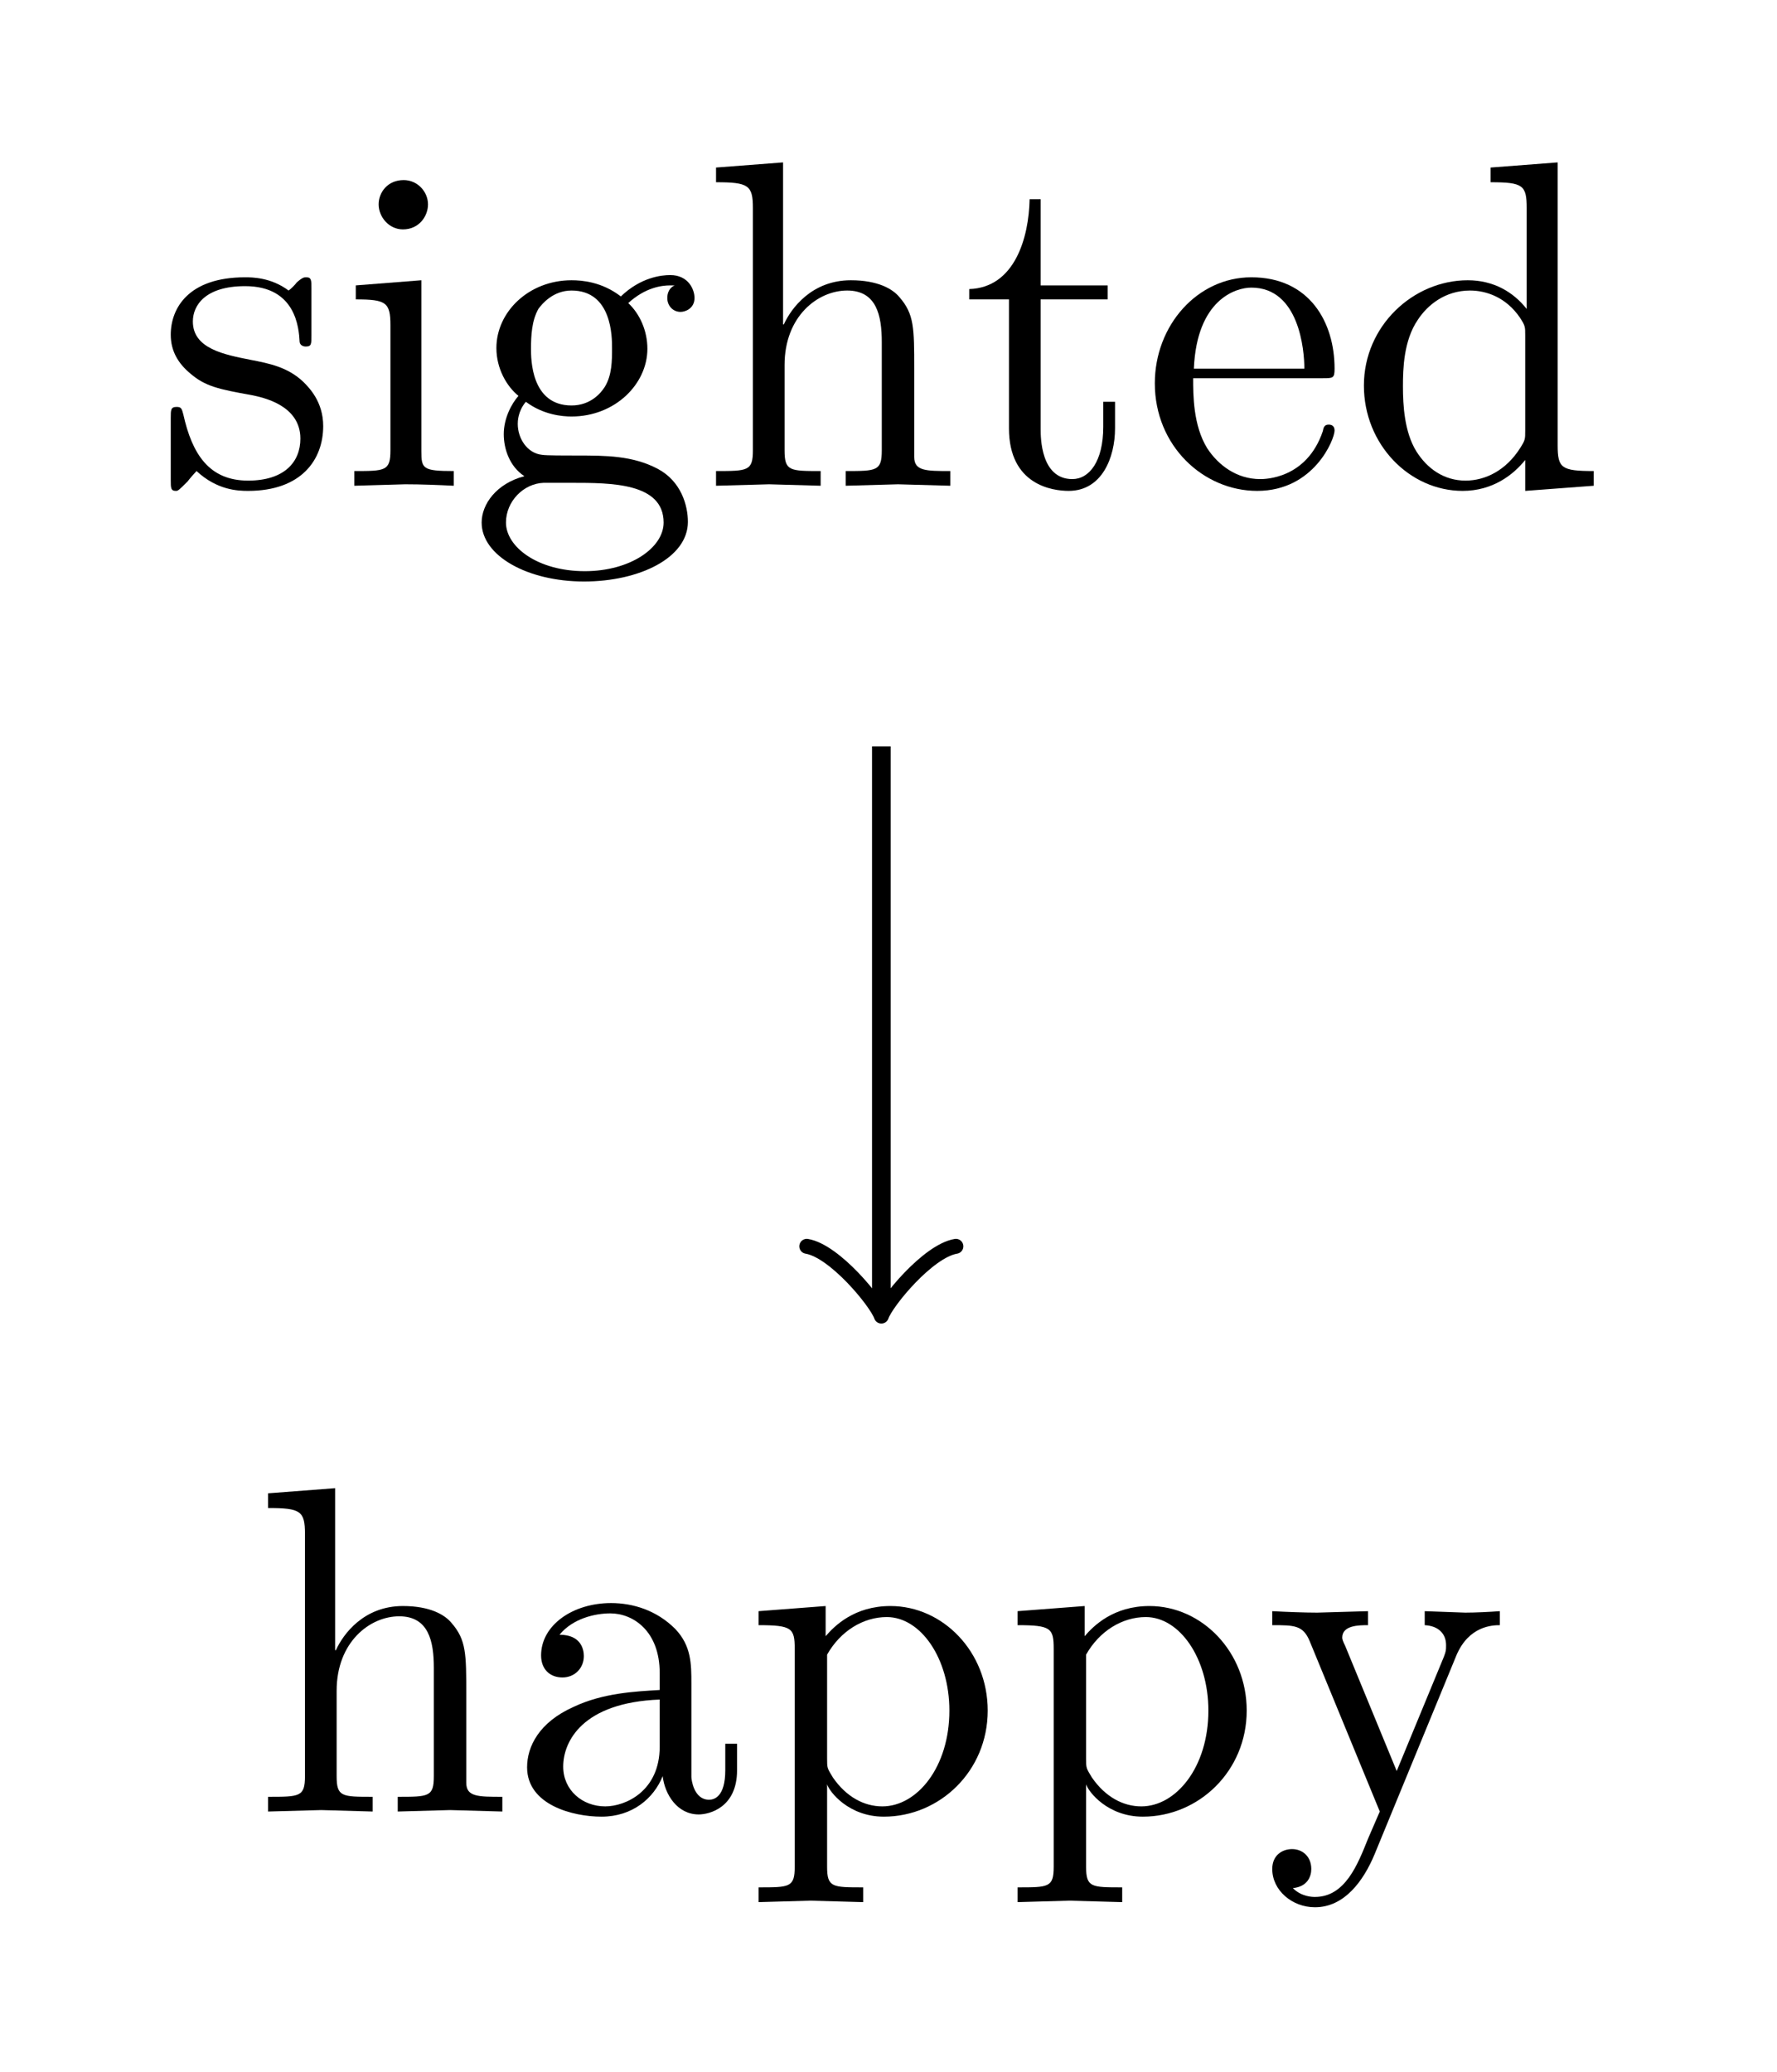 <?xml version="1.0" encoding="UTF-8"?>
<svg xmlns="http://www.w3.org/2000/svg" xmlns:xlink="http://www.w3.org/1999/xlink" width="37.695" height="43.949" viewBox="0 0 37.695 43.949">
<defs>
<g>
<g id="glyph-0-0">
<path d="M 3.562 -1.266 C 3.562 -1.781 3.266 -2.078 3.141 -2.203 C 2.812 -2.516 2.422 -2.594 2.016 -2.672 C 1.469 -2.781 0.797 -2.906 0.797 -3.484 C 0.797 -3.828 1.062 -4.234 1.906 -4.234 C 2.984 -4.234 3.047 -3.344 3.062 -3.047 C 3.078 -2.953 3.188 -2.953 3.188 -2.953 C 3.312 -2.953 3.312 -3 3.312 -3.188 L 3.312 -4.188 C 3.312 -4.359 3.312 -4.422 3.203 -4.422 C 3.156 -4.422 3.125 -4.422 3 -4.312 C 2.969 -4.266 2.875 -4.172 2.828 -4.141 C 2.453 -4.422 2.047 -4.422 1.906 -4.422 C 0.703 -4.422 0.328 -3.766 0.328 -3.203 C 0.328 -2.859 0.484 -2.594 0.75 -2.375 C 1.062 -2.109 1.344 -2.047 2.047 -1.922 C 2.266 -1.875 3.078 -1.719 3.078 -1 C 3.078 -0.5 2.734 -0.109 1.969 -0.109 C 1.141 -0.109 0.781 -0.672 0.594 -1.516 C 0.562 -1.641 0.547 -1.672 0.453 -1.672 C 0.328 -1.672 0.328 -1.609 0.328 -1.438 L 0.328 -0.125 C 0.328 0.047 0.328 0.109 0.438 0.109 C 0.484 0.109 0.5 0.094 0.688 -0.094 C 0.703 -0.109 0.703 -0.125 0.875 -0.312 C 1.312 0.094 1.75 0.109 1.969 0.109 C 3.094 0.109 3.562 -0.547 3.562 -1.266 Z M 3.562 -1.266 "/>
</g>
<g id="glyph-0-1">
<path d="M 2.438 0 L 2.438 -0.312 C 1.781 -0.312 1.75 -0.359 1.75 -0.734 L 1.75 -4.359 L 0.359 -4.25 L 0.359 -3.953 C 1 -3.953 1.094 -3.891 1.094 -3.406 L 1.094 -0.75 C 1.094 -0.312 0.984 -0.312 0.328 -0.312 L 0.328 0 L 1.406 -0.031 C 1.75 -0.031 2.109 -0.016 2.438 0 Z M 1.891 -5.969 C 1.891 -6.234 1.672 -6.484 1.375 -6.484 C 1.031 -6.484 0.844 -6.219 0.844 -5.969 C 0.844 -5.703 1.062 -5.438 1.359 -5.438 C 1.703 -5.438 1.891 -5.719 1.891 -5.969 Z M 1.891 -5.969 "/>
</g>
<g id="glyph-0-2">
<path d="M 4.797 -3.984 C 4.797 -4.156 4.672 -4.469 4.281 -4.469 C 4.094 -4.469 3.656 -4.422 3.234 -4.016 C 2.828 -4.328 2.406 -4.359 2.188 -4.359 C 1.281 -4.359 0.594 -3.688 0.594 -2.922 C 0.594 -2.484 0.812 -2.109 1.062 -1.906 C 0.922 -1.75 0.75 -1.438 0.75 -1.094 C 0.75 -0.781 0.875 -0.406 1.188 -0.203 C 0.594 -0.047 0.281 0.391 0.281 0.781 C 0.281 1.484 1.25 2.031 2.453 2.031 C 3.625 2.031 4.656 1.531 4.656 0.766 C 4.656 0.422 4.516 -0.094 4.016 -0.359 C 3.484 -0.641 2.906 -0.641 2.312 -0.641 C 2.062 -0.641 1.641 -0.641 1.562 -0.656 C 1.25 -0.688 1.047 -1 1.047 -1.312 C 1.047 -1.359 1.047 -1.578 1.219 -1.781 C 1.594 -1.5 2 -1.469 2.188 -1.469 C 3.109 -1.469 3.797 -2.156 3.797 -2.906 C 3.797 -3.281 3.641 -3.641 3.391 -3.875 C 3.75 -4.203 4.094 -4.25 4.281 -4.25 C 4.281 -4.25 4.344 -4.25 4.375 -4.25 C 4.266 -4.203 4.219 -4.094 4.219 -3.984 C 4.219 -3.812 4.344 -3.688 4.5 -3.688 C 4.609 -3.688 4.797 -3.766 4.797 -3.984 Z M 3.047 -2.922 C 3.047 -2.656 3.047 -2.344 2.891 -2.094 C 2.812 -1.969 2.594 -1.703 2.188 -1.703 C 1.328 -1.703 1.328 -2.688 1.328 -2.906 C 1.328 -3.188 1.344 -3.5 1.484 -3.75 C 1.562 -3.859 1.797 -4.141 2.188 -4.141 C 3.047 -4.141 3.047 -3.156 3.047 -2.922 Z M 4.141 0.781 C 4.141 1.312 3.438 1.812 2.469 1.812 C 1.469 1.812 0.797 1.297 0.797 0.781 C 0.797 0.328 1.172 -0.047 1.594 -0.062 L 2.188 -0.062 C 3.031 -0.062 4.141 -0.062 4.141 0.781 Z M 4.141 0.781 "/>
</g>
<g id="glyph-0-3">
<path d="M 5.281 0 L 5.281 -0.312 C 4.766 -0.312 4.516 -0.312 4.516 -0.609 L 4.516 -2.484 C 4.516 -3.344 4.516 -3.641 4.203 -4 C 4.062 -4.172 3.75 -4.359 3.172 -4.359 C 2.344 -4.359 1.906 -3.766 1.75 -3.422 L 1.734 -3.422 L 1.734 -6.859 L 0.312 -6.75 L 0.312 -6.438 C 1 -6.438 1.094 -6.375 1.094 -5.891 L 1.094 -0.75 C 1.094 -0.312 0.984 -0.312 0.312 -0.312 L 0.312 0 L 1.438 -0.031 L 2.531 0 L 2.531 -0.312 C 1.875 -0.312 1.766 -0.312 1.766 -0.75 L 1.766 -2.562 C 1.766 -3.594 2.469 -4.141 3.094 -4.141 C 3.719 -4.141 3.828 -3.609 3.828 -3.047 L 3.828 -0.75 C 3.828 -0.312 3.719 -0.312 3.062 -0.312 L 3.062 0 L 4.172 -0.031 Z M 5.281 0 "/>
</g>
<g id="glyph-0-4">
<path d="M 3.281 -1.219 L 3.281 -1.781 L 3.031 -1.781 L 3.031 -1.25 C 3.031 -0.516 2.734 -0.141 2.375 -0.141 C 1.703 -0.141 1.703 -1.031 1.703 -1.203 L 1.703 -3.953 L 3.125 -3.953 L 3.125 -4.25 L 1.703 -4.25 L 1.703 -6.078 L 1.469 -6.078 C 1.453 -5.266 1.156 -4.203 0.188 -4.172 L 0.188 -3.953 L 1.031 -3.953 L 1.031 -1.219 C 1.031 -0.016 1.953 0.109 2.297 0.109 C 3 0.109 3.281 -0.594 3.281 -1.219 Z M 3.281 -1.219 "/>
</g>
<g id="glyph-0-5">
<path d="M 4.094 -1.172 C 4.094 -1.281 4.016 -1.297 3.969 -1.297 C 3.875 -1.297 3.859 -1.234 3.844 -1.156 C 3.5 -0.141 2.609 -0.141 2.516 -0.141 C 2.016 -0.141 1.625 -0.438 1.391 -0.797 C 1.094 -1.281 1.094 -1.922 1.094 -2.281 L 3.844 -2.281 C 4.062 -2.281 4.094 -2.281 4.094 -2.484 C 4.094 -3.469 3.562 -4.422 2.328 -4.422 C 1.188 -4.422 0.281 -3.406 0.281 -2.172 C 0.281 -0.844 1.312 0.109 2.453 0.109 C 3.656 0.109 4.094 -0.984 4.094 -1.172 Z M 3.453 -2.484 L 1.109 -2.484 C 1.172 -3.953 2 -4.203 2.328 -4.203 C 3.344 -4.203 3.453 -2.875 3.453 -2.484 Z M 3.453 -2.484 "/>
</g>
<g id="glyph-0-6">
<path d="M 5.203 0 L 5.203 -0.312 C 4.516 -0.312 4.438 -0.375 4.438 -0.859 L 4.438 -6.859 L 3.016 -6.75 L 3.016 -6.438 C 3.703 -6.438 3.781 -6.375 3.781 -5.891 L 3.781 -3.75 C 3.5 -4.109 3.078 -4.359 2.531 -4.359 C 1.375 -4.359 0.328 -3.391 0.328 -2.125 C 0.328 -0.875 1.297 0.109 2.422 0.109 C 3.062 0.109 3.5 -0.234 3.75 -0.547 L 3.75 0.109 Z M 3.75 -1.172 C 3.75 -0.984 3.75 -0.969 3.641 -0.797 C 3.344 -0.328 2.906 -0.109 2.484 -0.109 C 2.031 -0.109 1.672 -0.359 1.438 -0.734 C 1.188 -1.141 1.156 -1.703 1.156 -2.109 C 1.156 -2.484 1.172 -3.078 1.469 -3.516 C 1.672 -3.828 2.047 -4.141 2.578 -4.141 C 2.922 -4.141 3.344 -4 3.641 -3.562 C 3.75 -3.391 3.75 -3.375 3.75 -3.188 Z M 3.75 -1.172 "/>
</g>
<g id="glyph-0-7">
<path d="M 4.766 -0.875 L 4.766 -1.438 L 4.516 -1.438 L 4.516 -0.875 C 4.516 -0.312 4.281 -0.25 4.172 -0.25 C 3.844 -0.25 3.797 -0.688 3.797 -0.734 L 3.797 -2.719 C 3.797 -3.125 3.797 -3.516 3.453 -3.875 C 3.062 -4.266 2.562 -4.422 2.094 -4.422 C 1.281 -4.422 0.609 -3.953 0.609 -3.312 C 0.609 -3.016 0.797 -2.844 1.062 -2.844 C 1.328 -2.844 1.516 -3.047 1.516 -3.297 C 1.516 -3.422 1.469 -3.75 1 -3.75 C 1.281 -4.094 1.75 -4.203 2.078 -4.203 C 2.562 -4.203 3.125 -3.828 3.125 -2.938 L 3.125 -2.578 C 2.609 -2.547 1.922 -2.516 1.297 -2.219 C 0.562 -1.891 0.312 -1.375 0.312 -0.938 C 0.312 -0.141 1.281 0.109 1.891 0.109 C 2.547 0.109 3 -0.281 3.188 -0.75 C 3.234 -0.359 3.5 0.062 3.953 0.062 C 4.172 0.062 4.766 -0.078 4.766 -0.875 Z M 3.125 -1.375 C 3.125 -0.438 2.406 -0.109 1.969 -0.109 C 1.484 -0.109 1.078 -0.453 1.078 -0.953 C 1.078 -1.484 1.484 -2.312 3.125 -2.375 Z M 3.125 -1.375 "/>
</g>
<g id="glyph-0-8">
<path d="M 5.141 -2.141 C 5.141 -3.391 4.188 -4.359 3.078 -4.359 C 2.312 -4.359 1.891 -3.938 1.703 -3.719 L 1.703 -4.359 L 0.281 -4.25 L 0.281 -3.953 C 0.984 -3.953 1.047 -3.891 1.047 -3.453 L 1.047 1.172 C 1.047 1.609 0.938 1.609 0.281 1.609 L 0.281 1.922 L 1.375 1.891 L 2.5 1.922 L 2.5 1.609 C 1.844 1.609 1.734 1.609 1.734 1.172 L 1.734 -0.578 C 1.781 -0.422 2.188 0.109 2.938 0.109 C 4.125 0.109 5.141 -0.859 5.141 -2.141 Z M 4.328 -2.141 C 4.328 -0.938 3.641 -0.109 2.906 -0.109 C 2.516 -0.109 2.141 -0.312 1.859 -0.719 C 1.734 -0.922 1.734 -0.922 1.734 -1.125 L 1.734 -3.328 C 2.016 -3.828 2.5 -4.125 3 -4.125 C 3.719 -4.125 4.328 -3.25 4.328 -2.141 Z M 4.328 -2.141 "/>
</g>
<g id="glyph-0-9">
<path d="M 5.016 -3.953 L 5.016 -4.25 C 4.797 -4.234 4.5 -4.219 4.281 -4.219 L 3.422 -4.25 L 3.422 -3.953 C 3.719 -3.938 3.875 -3.766 3.875 -3.531 C 3.875 -3.422 3.875 -3.406 3.828 -3.281 L 2.828 -0.859 L 1.734 -3.516 C 1.688 -3.609 1.672 -3.656 1.672 -3.688 C 1.672 -3.953 2.031 -3.953 2.219 -3.953 L 2.219 -4.25 L 1.141 -4.219 C 0.875 -4.219 0.484 -4.234 0.188 -4.25 L 0.188 -3.953 C 0.656 -3.953 0.844 -3.953 0.984 -3.609 L 2.469 0 L 2.219 0.578 C 2 1.125 1.734 1.812 1.094 1.812 C 1.047 1.812 0.812 1.812 0.625 1.625 C 0.938 1.594 1.016 1.375 1.016 1.219 C 1.016 0.953 0.828 0.797 0.609 0.797 C 0.406 0.797 0.188 0.922 0.188 1.219 C 0.188 1.672 0.609 2.031 1.094 2.031 C 1.719 2.031 2.125 1.469 2.359 0.906 L 4.094 -3.312 C 4.359 -3.938 4.859 -3.953 5.016 -3.953 Z M 5.016 -3.953 "/>
</g>
</g>
</defs>
<path fill="none" stroke-width="0.399" stroke-linecap="butt" stroke-linejoin="miter" stroke="rgb(0%, 0%, 0%)" stroke-opacity="1" stroke-miterlimit="10" d="M -0 -8.004 L -0 -19.892 " transform="matrix(0.992, 0, 0, -0.992, 18.696, 7.892)"/>
<path fill="none" stroke-width="0.319" stroke-linecap="round" stroke-linejoin="round" stroke="rgb(0%, 0%, 0%)" stroke-opacity="1" stroke-miterlimit="10" d="M -1.195 1.594 C -1.097 0.996 0.002 0.098 0.297 -0 C 0.002 -0.099 -1.097 -0.997 -1.195 -1.595 " transform="matrix(0, 0.992, 0.992, 0, 18.696, 27.623)"/>
<g fill="rgb(0%, 0%, 0%)" fill-opacity="1">
<use xlink:href="#glyph-0-0" x="3.294" y="10.304"/>
<use xlink:href="#glyph-0-1" x="7.188" y="10.304"/>
<use xlink:href="#glyph-0-2" x="9.936" y="10.304"/>
<use xlink:href="#glyph-0-3" x="14.877" y="10.304"/>
<use xlink:href="#glyph-0-4" x="20.372" y="10.304"/>
<use xlink:href="#glyph-0-5" x="24.216" y="10.304"/>
<use xlink:href="#glyph-0-6" x="28.604" y="10.304"/>
</g>
<g fill="rgb(0%, 0%, 0%)" fill-opacity="1">
<use xlink:href="#glyph-0-3" x="5.375" y="38.427"/>
<use xlink:href="#glyph-0-7" x="10.869" y="38.427"/>
<use xlink:href="#glyph-0-8" x="15.811" y="38.427"/>
<use xlink:href="#glyph-0-8" x="21.305" y="38.427"/>
<use xlink:href="#glyph-0-9" x="26.8" y="38.427"/>
</g>
</svg>
